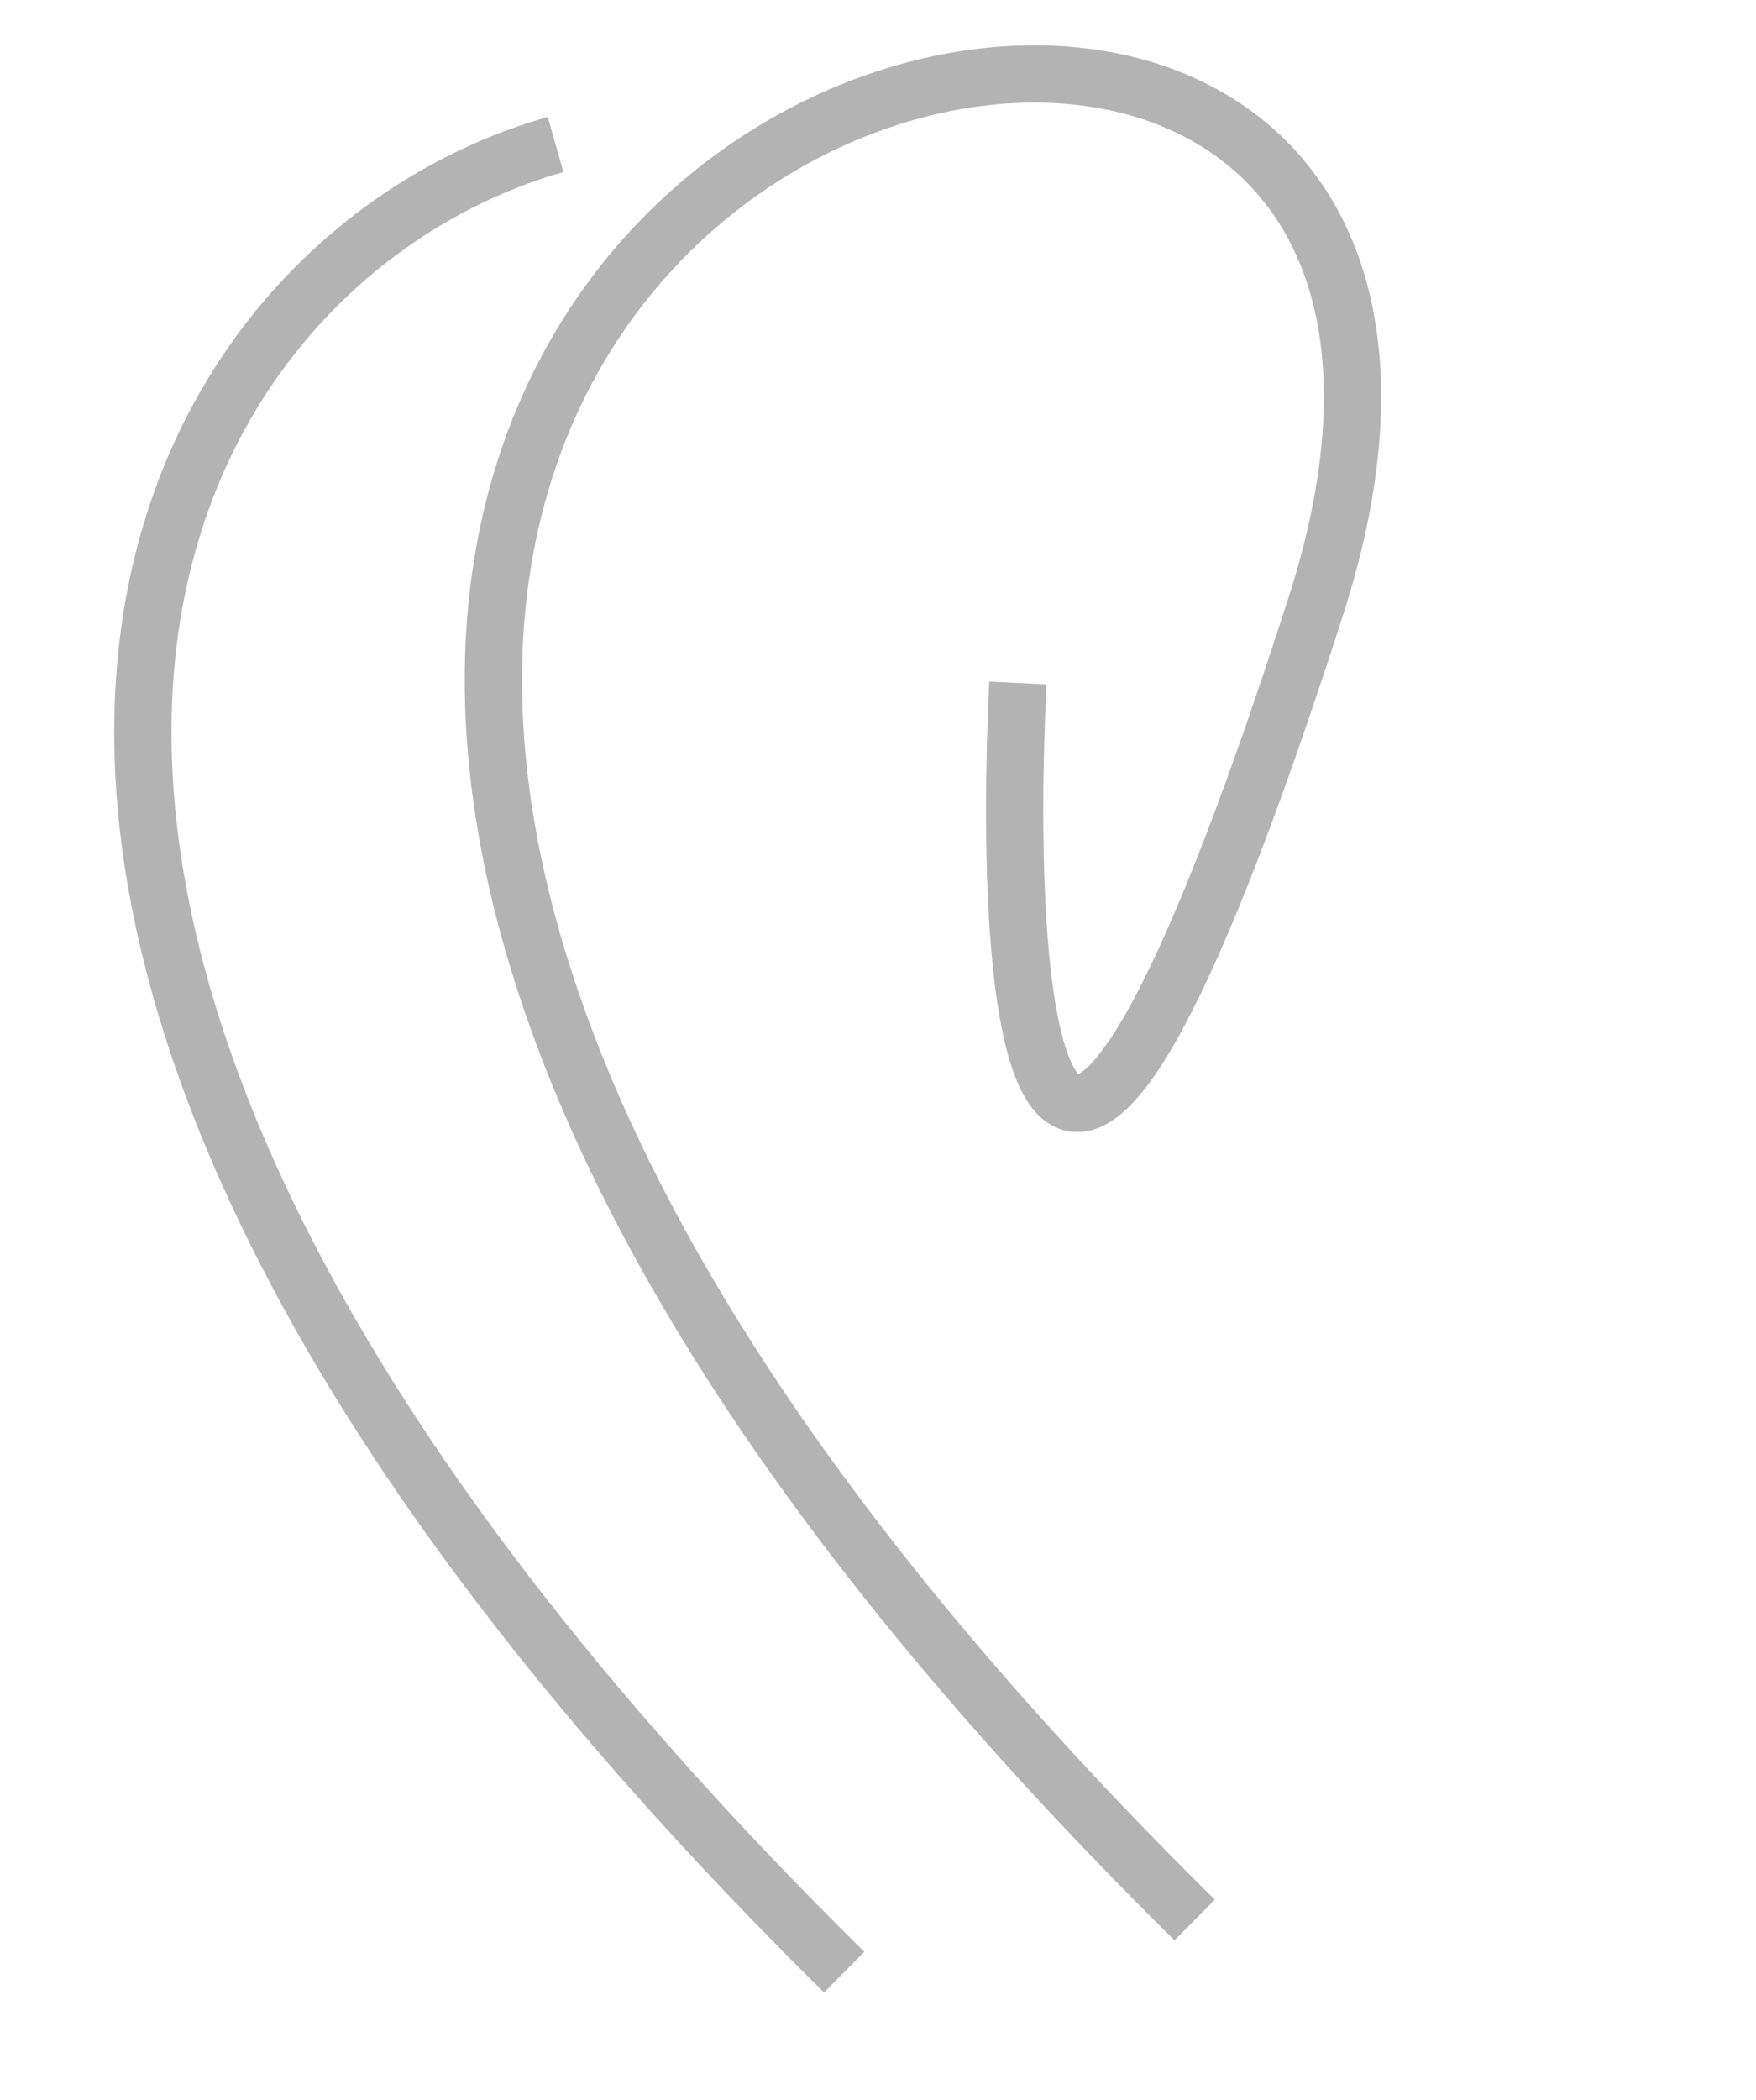 <svg width="46" height="55" viewBox="0 0 46 55" fill="none" xmlns="http://www.w3.org/2000/svg">
<g opacity="0.3">
<path d="M22.114 51.65C-6.146 23.765 3.942 6.791 14.554 3.784" stroke="black" stroke-width="1.5"/>
<path d="M26.664 17.887C26.24 26.624 27.207 38.455 34.468 15.88C43.545 -12.338 -15.774 3.839 31.296 50.284" stroke="black" stroke-width="1.5"/>
</g>
</svg>
